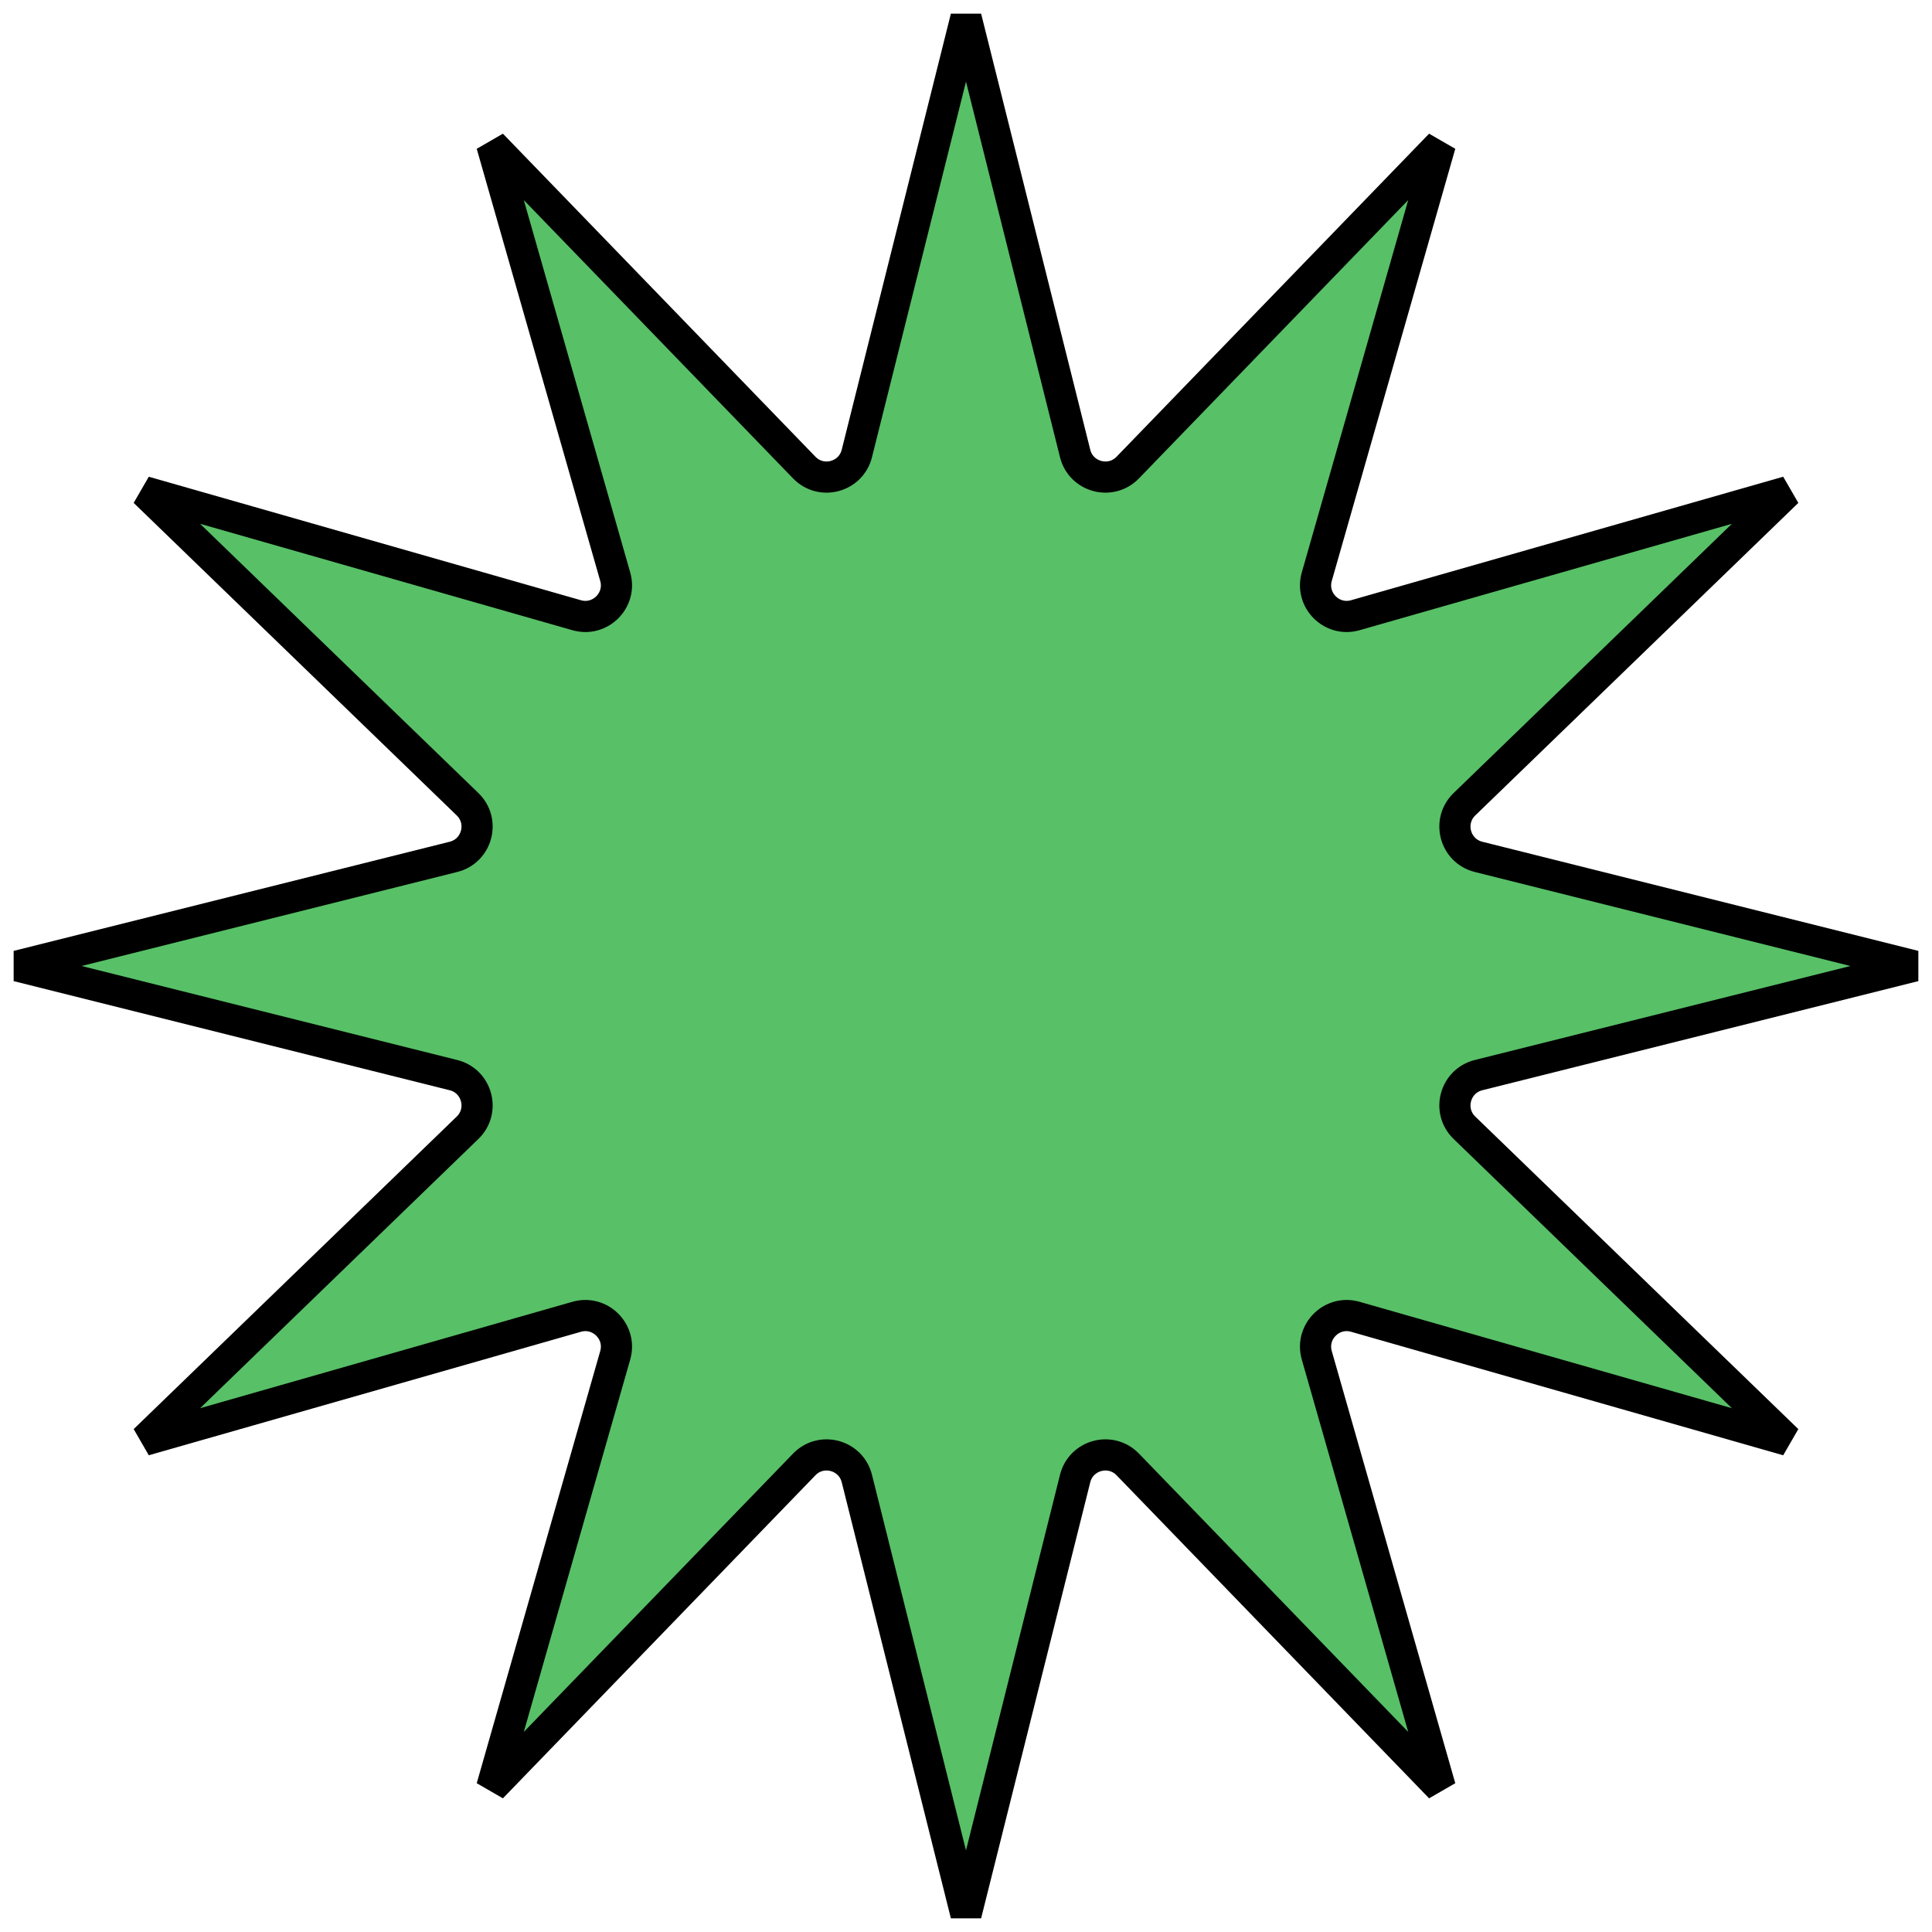 <svg width="124" height="124" viewBox="0 0 124 124" fill="none" xmlns="http://www.w3.org/2000/svg">
<path d="M62 1.119L69.004 29.104C69.385 30.626 71.291 31.137 72.382 30.009L92.441 9.275L84.514 37.013C84.083 38.522 85.478 39.917 86.987 39.486L114.725 31.559L93.991 51.618C92.863 52.709 93.374 54.615 94.896 54.995L122.881 62L94.896 69.004C93.374 69.385 92.863 71.291 93.991 72.382L114.725 92.441L86.987 84.514C85.478 84.083 84.083 85.478 84.514 86.987L92.441 114.725L72.382 93.991C71.291 92.863 69.385 93.374 69.004 94.896L62 122.881L54.995 94.896C54.615 93.374 52.709 92.863 51.618 93.991L31.559 114.725L39.486 86.987C39.917 85.478 38.522 84.083 37.013 84.514L9.275 92.441L30.009 72.382C31.137 71.291 30.626 69.385 29.104 69.004L1.119 62L29.104 54.995C30.626 54.615 31.137 52.709 30.009 51.618L9.275 31.559L37.013 39.486C38.522 39.917 39.917 38.522 39.486 37.013L31.559 9.275L51.618 30.009C52.709 31.137 54.615 30.626 54.995 29.104L62 1.119Z" fill="#58C067" stroke="black" stroke-width="2"/>
</svg>
